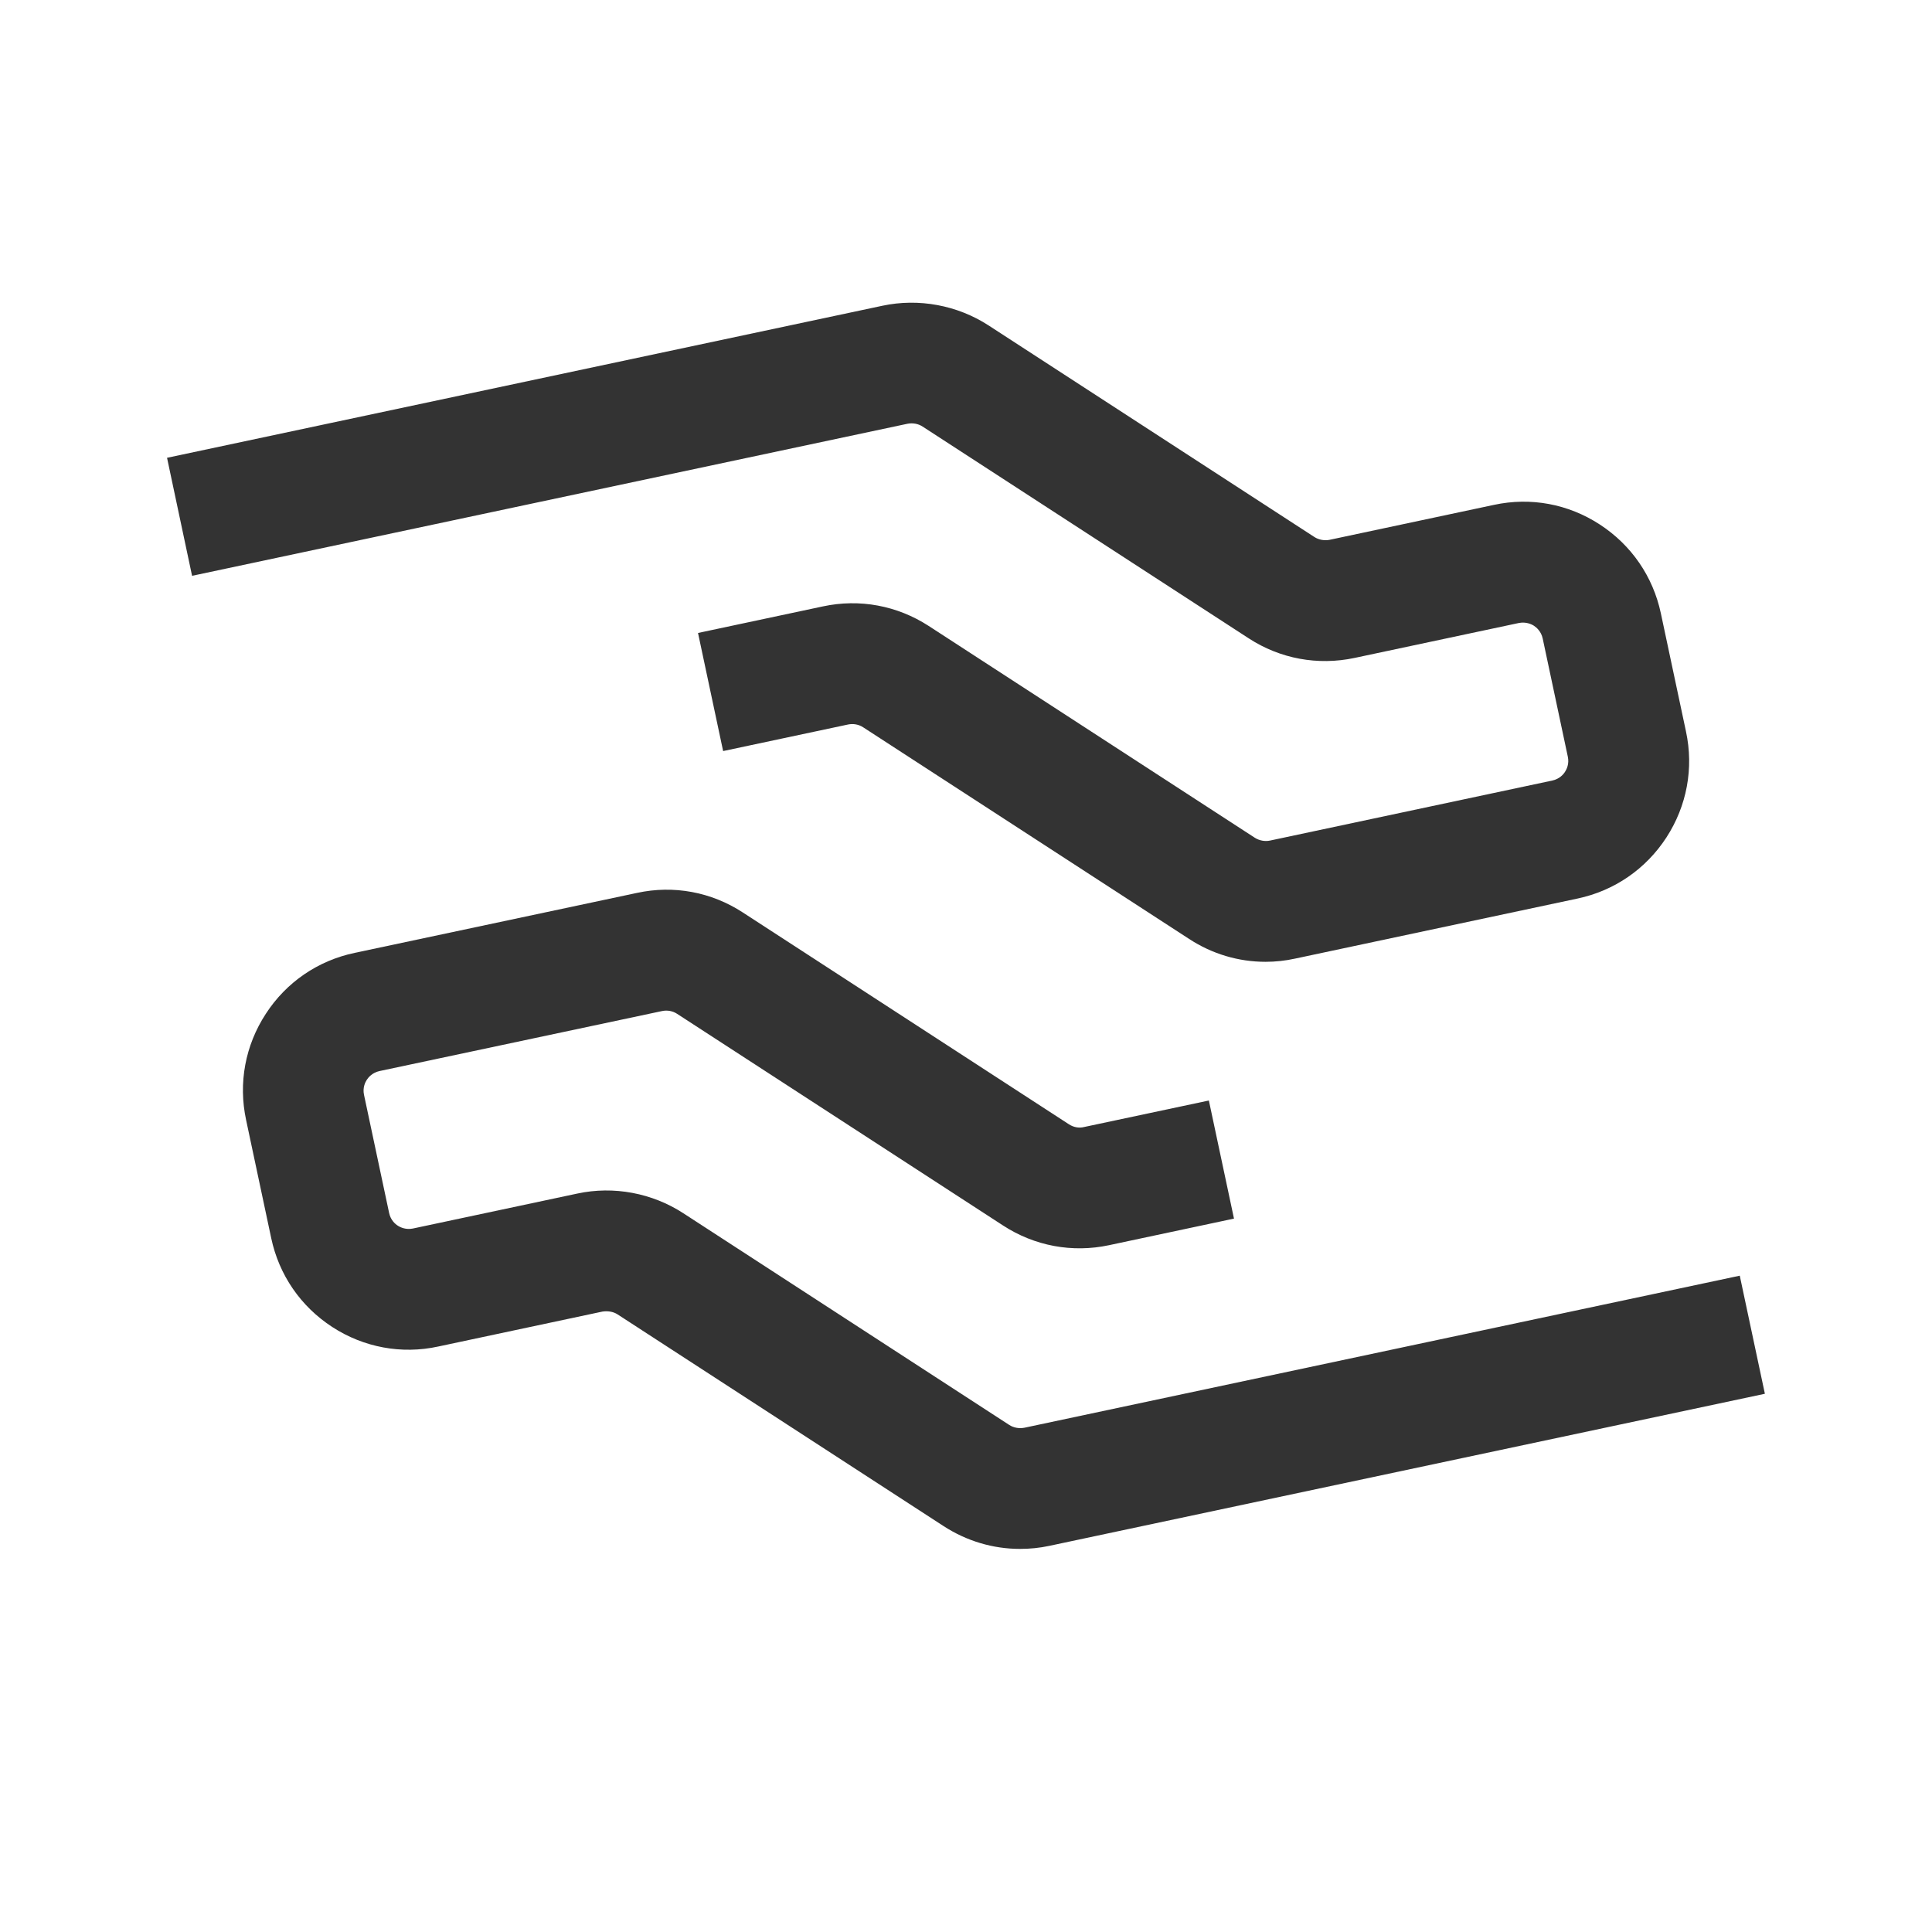 <?xml version="1.0" encoding="iso-8859-1"?>
<svg version="1.1" id="&#x56FE;&#x5C42;_1" xmlns="http://www.w3.org/2000/svg" xmlns:xlink="http://www.w3.org/1999/xlink" x="0px"
	 y="0px" viewBox="0 0 24 24" style="enable-background:new 0 0 24 24;" xml:space="preserve">
<path style="fill:#333333;" d="M15.721,11.948c-0.335,0-0.663-0.097-0.949-0.284l-4.049-2.629C10.667,8.998,10.599,8.987,10.535,9
	L8.983,9.33L8.671,7.863l1.551-0.33c0.456-0.098,0.923-0.011,1.315,0.243l4.051,2.631c0.057,0.036,0.126,0.048,0.188,0.035
	l3.508-0.746c0.088-0.019,0.137-0.076,0.157-0.108c0.021-0.032,0.054-0.1,0.035-0.188l-0.312-1.468
	c-0.019-0.088-0.076-0.137-0.108-0.158s-0.101-0.052-0.188-0.035l-2.041,0.434c-0.456,0.097-0.925,0.011-1.316-0.244l-4.05-2.63
	c-0.054-0.035-0.121-0.048-0.188-0.035L2.386,7.153L2.075,5.687l8.887-1.889c0.451-0.096,0.929-0.007,1.316,0.243l4.05,2.63
	c0.056,0.036,0.127,0.047,0.188,0.035l2.041-0.434c0.458-0.099,0.925-0.012,1.317,0.244c0.392,0.255,0.661,0.647,0.758,1.104
	l0.312,1.467c0.098,0.457,0.011,0.924-0.243,1.316c-0.255,0.392-0.646,0.662-1.104,0.759l-3.508,0.746
	C15.966,11.935,15.843,11.948,15.721,11.948z"/>
<path style="fill:#333333;" d="M12.671,19.241c-0.335,0-0.662-0.097-0.949-0.283l-4.05-2.63c-0.055-0.036-0.125-0.045-0.189-0.035
	l-2.039,0.434c-0.455,0.099-0.925,0.012-1.317-0.243s-0.661-0.646-0.758-1.104l-0.312-1.468c-0.098-0.458-0.011-0.926,0.245-1.318
	c0.254-0.392,0.647-0.661,1.104-0.757l3.507-0.745c0.455-0.099,0.924-0.012,1.316,0.244l4.049,2.63
	c0.056,0.037,0.126,0.051,0.19,0.034l1.549-0.329l0.312,1.467l-1.551,0.33c-0.458,0.098-0.926,0.01-1.317-0.244l-4.05-2.63
	c-0.055-0.036-0.122-0.048-0.188-0.034l-3.508,0.745c-0.088,0.019-0.137,0.076-0.158,0.108s-0.054,0.1-0.035,0.188l0.312,1.468
	c0.019,0.088,0.076,0.137,0.108,0.157c0.032,0.021,0.1,0.053,0.188,0.035l2.041-0.434c0.454-0.098,0.932-0.006,1.317,0.244
	l4.049,2.63c0.056,0.036,0.123,0.047,0.188,0.035l8.887-1.889l0.312,1.467l-8.888,1.889C12.916,19.229,12.793,19.241,12.671,19.241z
	"/>
</svg>






